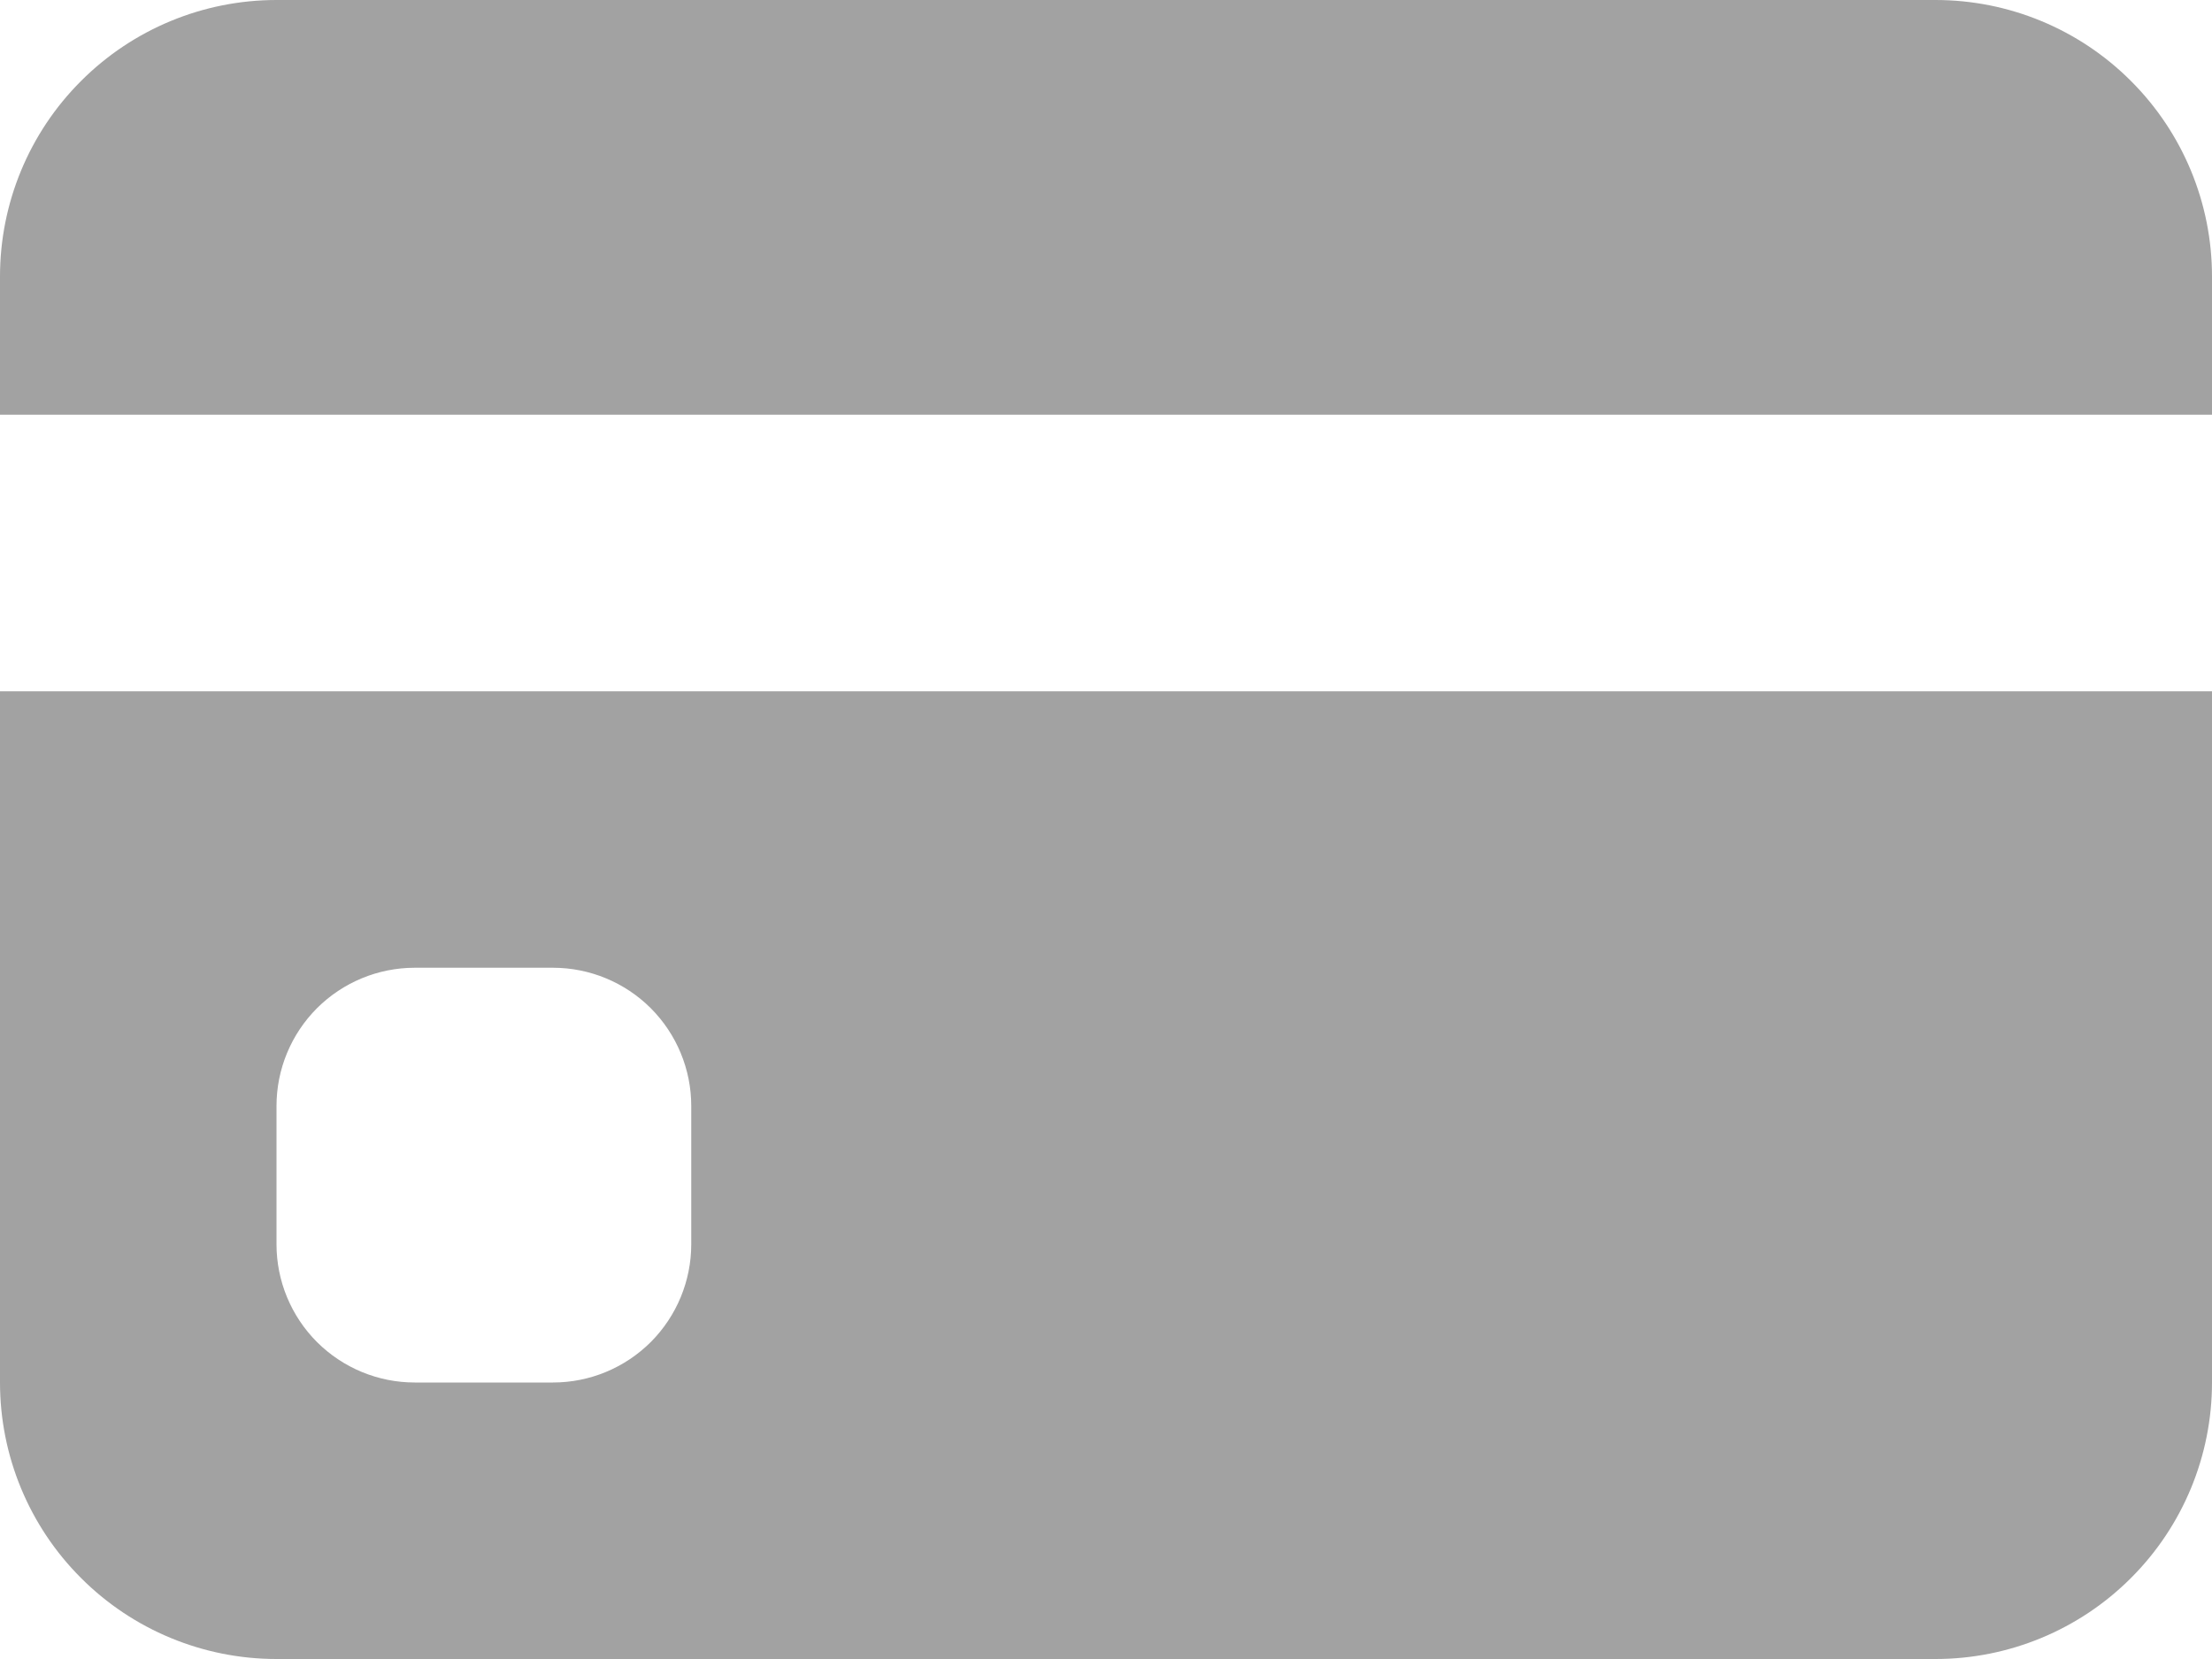 <svg width="24" height="18" viewBox="0 0 24 18" fill="none" xmlns="http://www.w3.org/2000/svg">
<path d="M0 3C0 2.204 0.316 1.441 0.879 0.879C1.441 0.316 2.204 0 3 0H21C21.796 0 22.559 0.316 23.121 0.879C23.684 1.441 24 2.204 24 3V4.5H0V3Z" fill="#A2A2A2"/>
<path fill-rule="evenodd" clip-rule="evenodd" d="M0 7.5V15C0 15.796 0.316 16.559 0.879 17.121C1.441 17.684 2.204 18 3 18H21C21.796 18 22.559 17.684 23.121 17.121C23.684 16.559 24 15.796 24 15V7.5H0ZM4.5 10.5C4.102 10.5 3.721 10.658 3.439 10.939C3.158 11.221 3 11.602 3 12V13.5C3 13.898 3.158 14.279 3.439 14.561C3.721 14.842 4.102 15 4.5 15H6C6.398 15 6.779 14.842 7.061 14.561C7.342 14.279 7.5 13.898 7.5 13.5V12C7.5 11.602 7.342 11.221 7.061 10.939C6.779 10.658 6.398 10.5 6 10.5H4.5Z" fill="#A2A2A2"/>
</svg>

